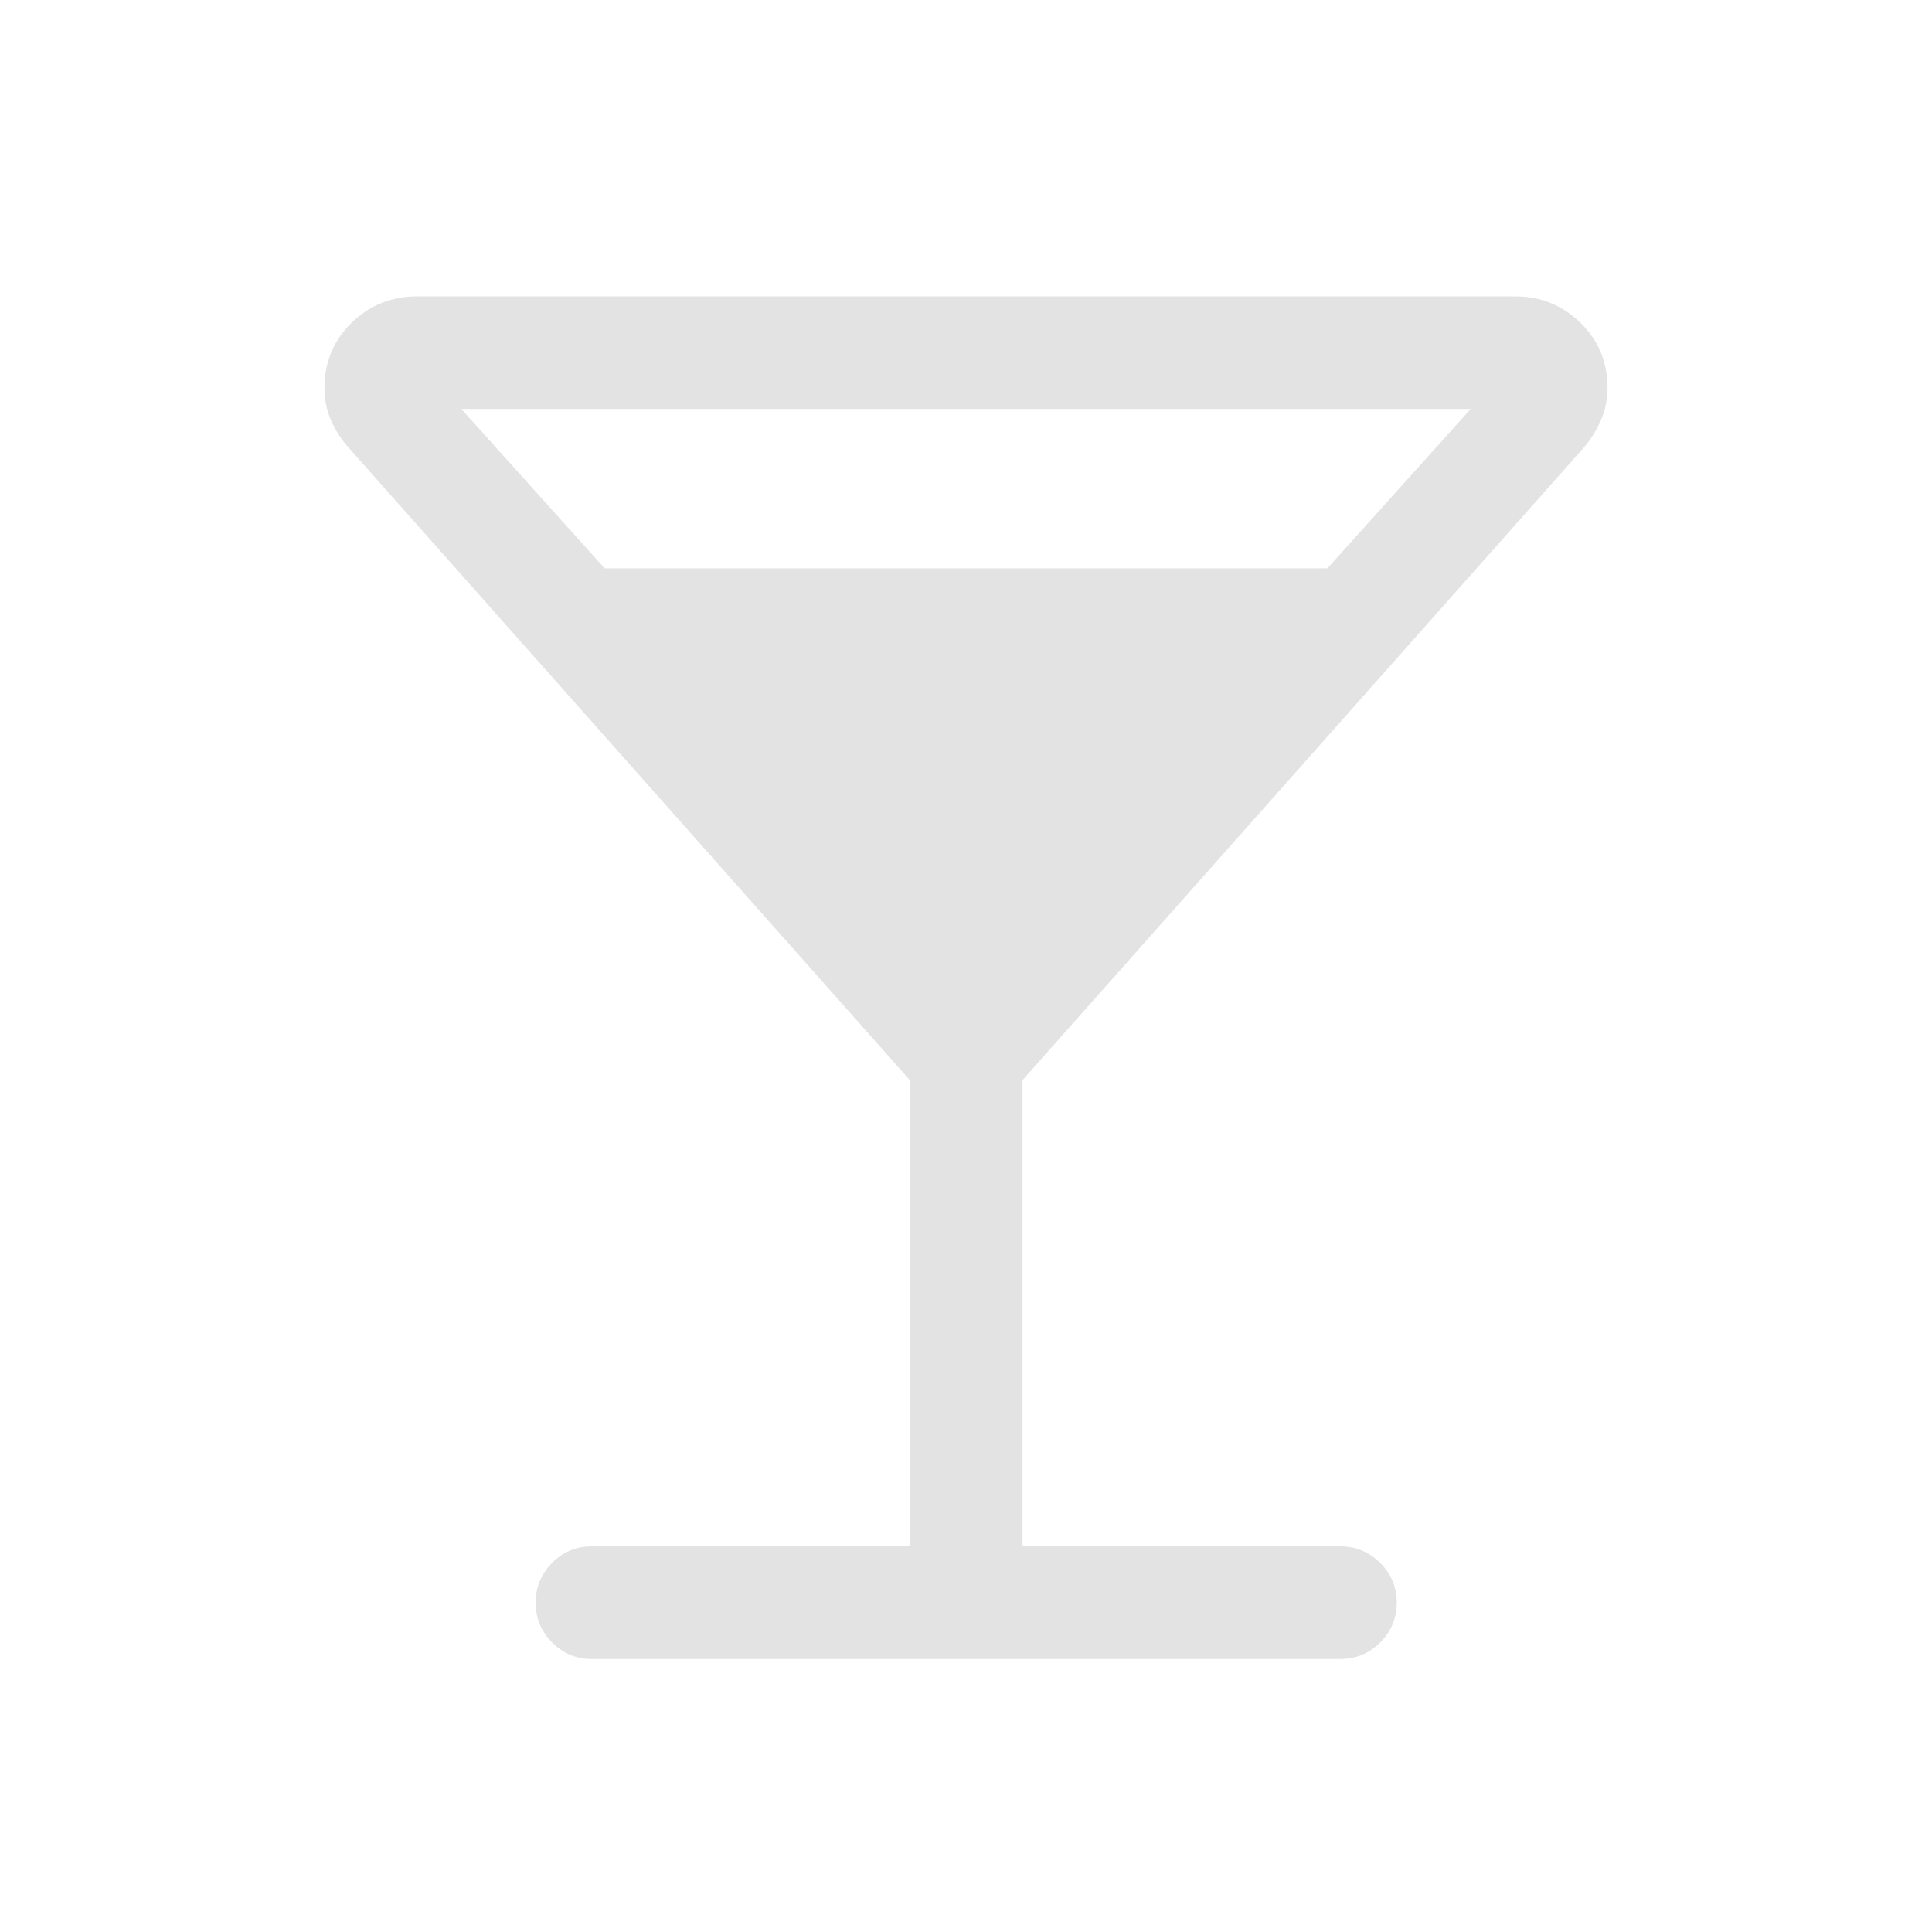<svg xmlns="http://www.w3.org/2000/svg" height="24px" viewBox="0 -960 960 960" width="24px" fill="#e3e3e3"><path d="M452.12-191.61v-231.66L173.46-737.31q-5.67-6.27-8.95-13.75-3.28-7.48-3.28-16.13 0-19.25 13.46-32.4 13.45-13.14 32.7-13.14h545.48q18.97 0 32.43 13.12 13.47 13.12 13.47 32.33 0 8.47-3.28 16.06-3.28 7.59-8.76 13.91L508.08-423.27v231.66h157.88q11.64 0 19.86 8.23 8.22 8.24 8.22 19.66 0 11.64-8.22 19.85-8.22 8.22-19.86 8.22H294.04q-11.64 0-19.76-8.27-8.12-8.27-8.12-19.73t8.12-19.71q8.12-8.25 19.76-8.25h158.08ZM300.45-677.58h359.13l71.19-79.19H229.23l71.22 79.19Z"/></svg>